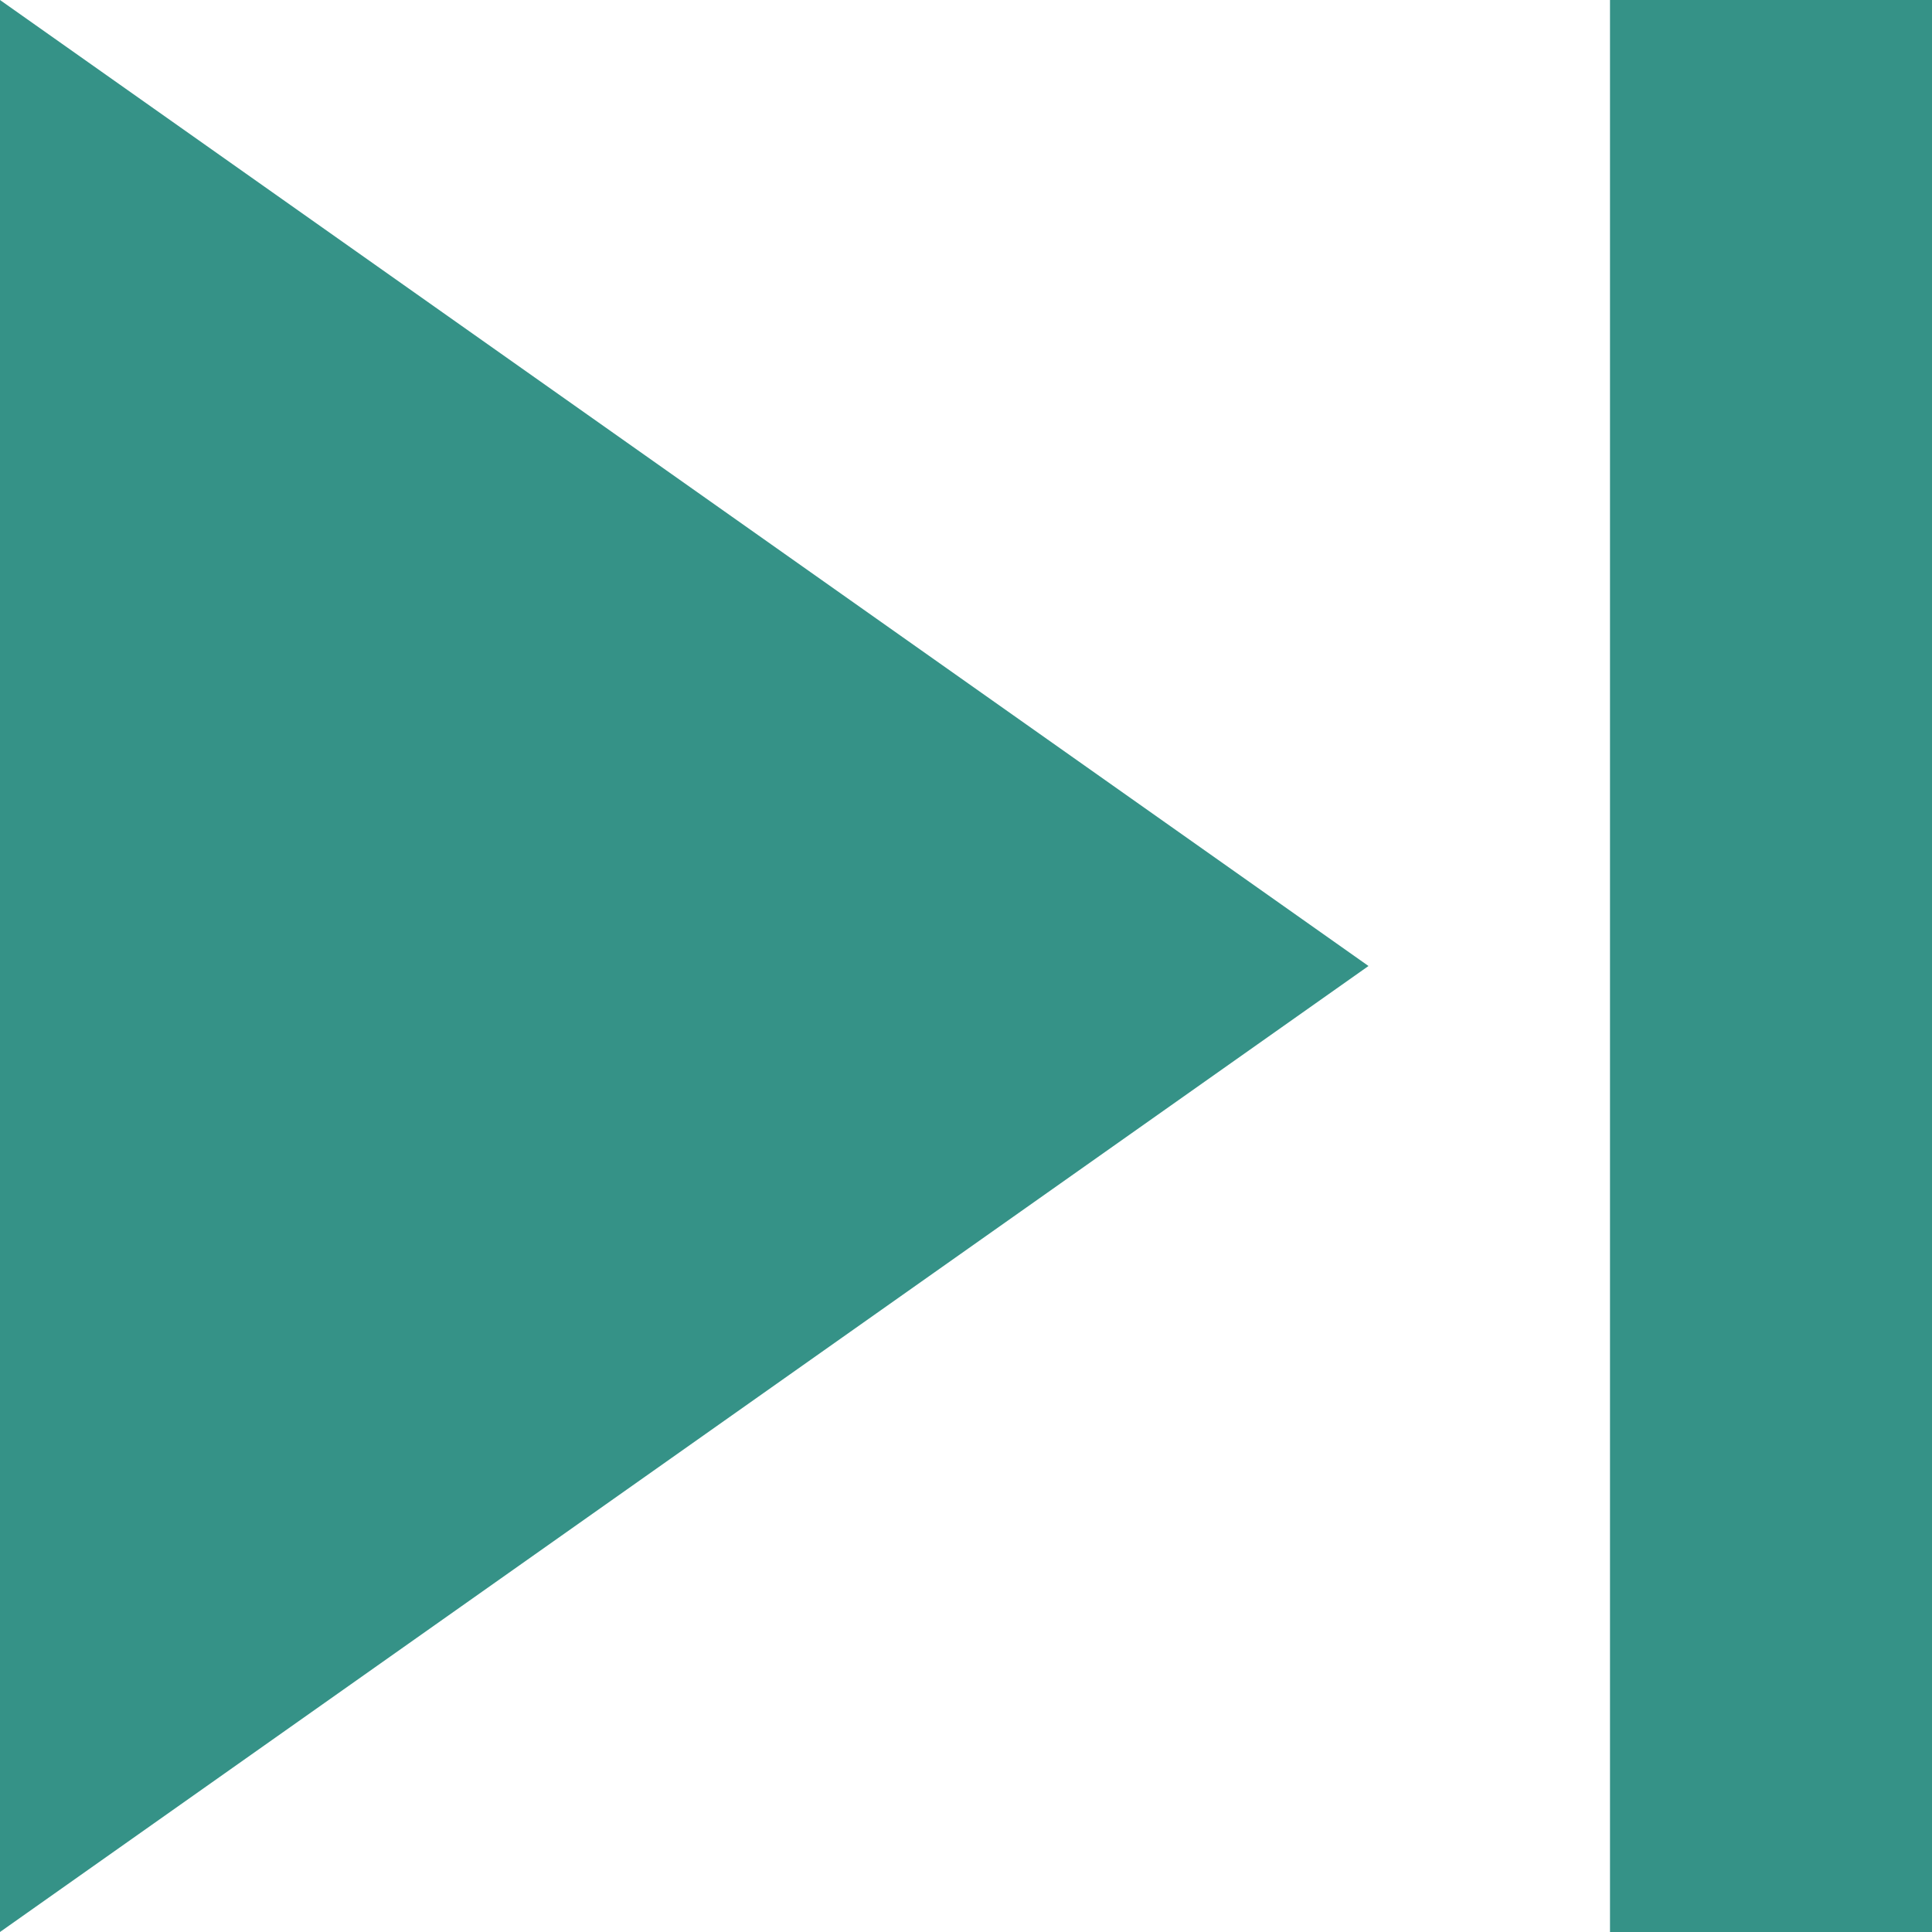 <svg xmlns="http://www.w3.org/2000/svg" width="36" height="36" viewBox="0 0 36 36">
  <path id="Icon_material-skip-next" data-name="Icon material-skip-next" d="M9,45,34.5,27,9,9ZM39,9V45h6V9Z" transform="translate(-9 -9)" fill="#359287"/>
</svg>
